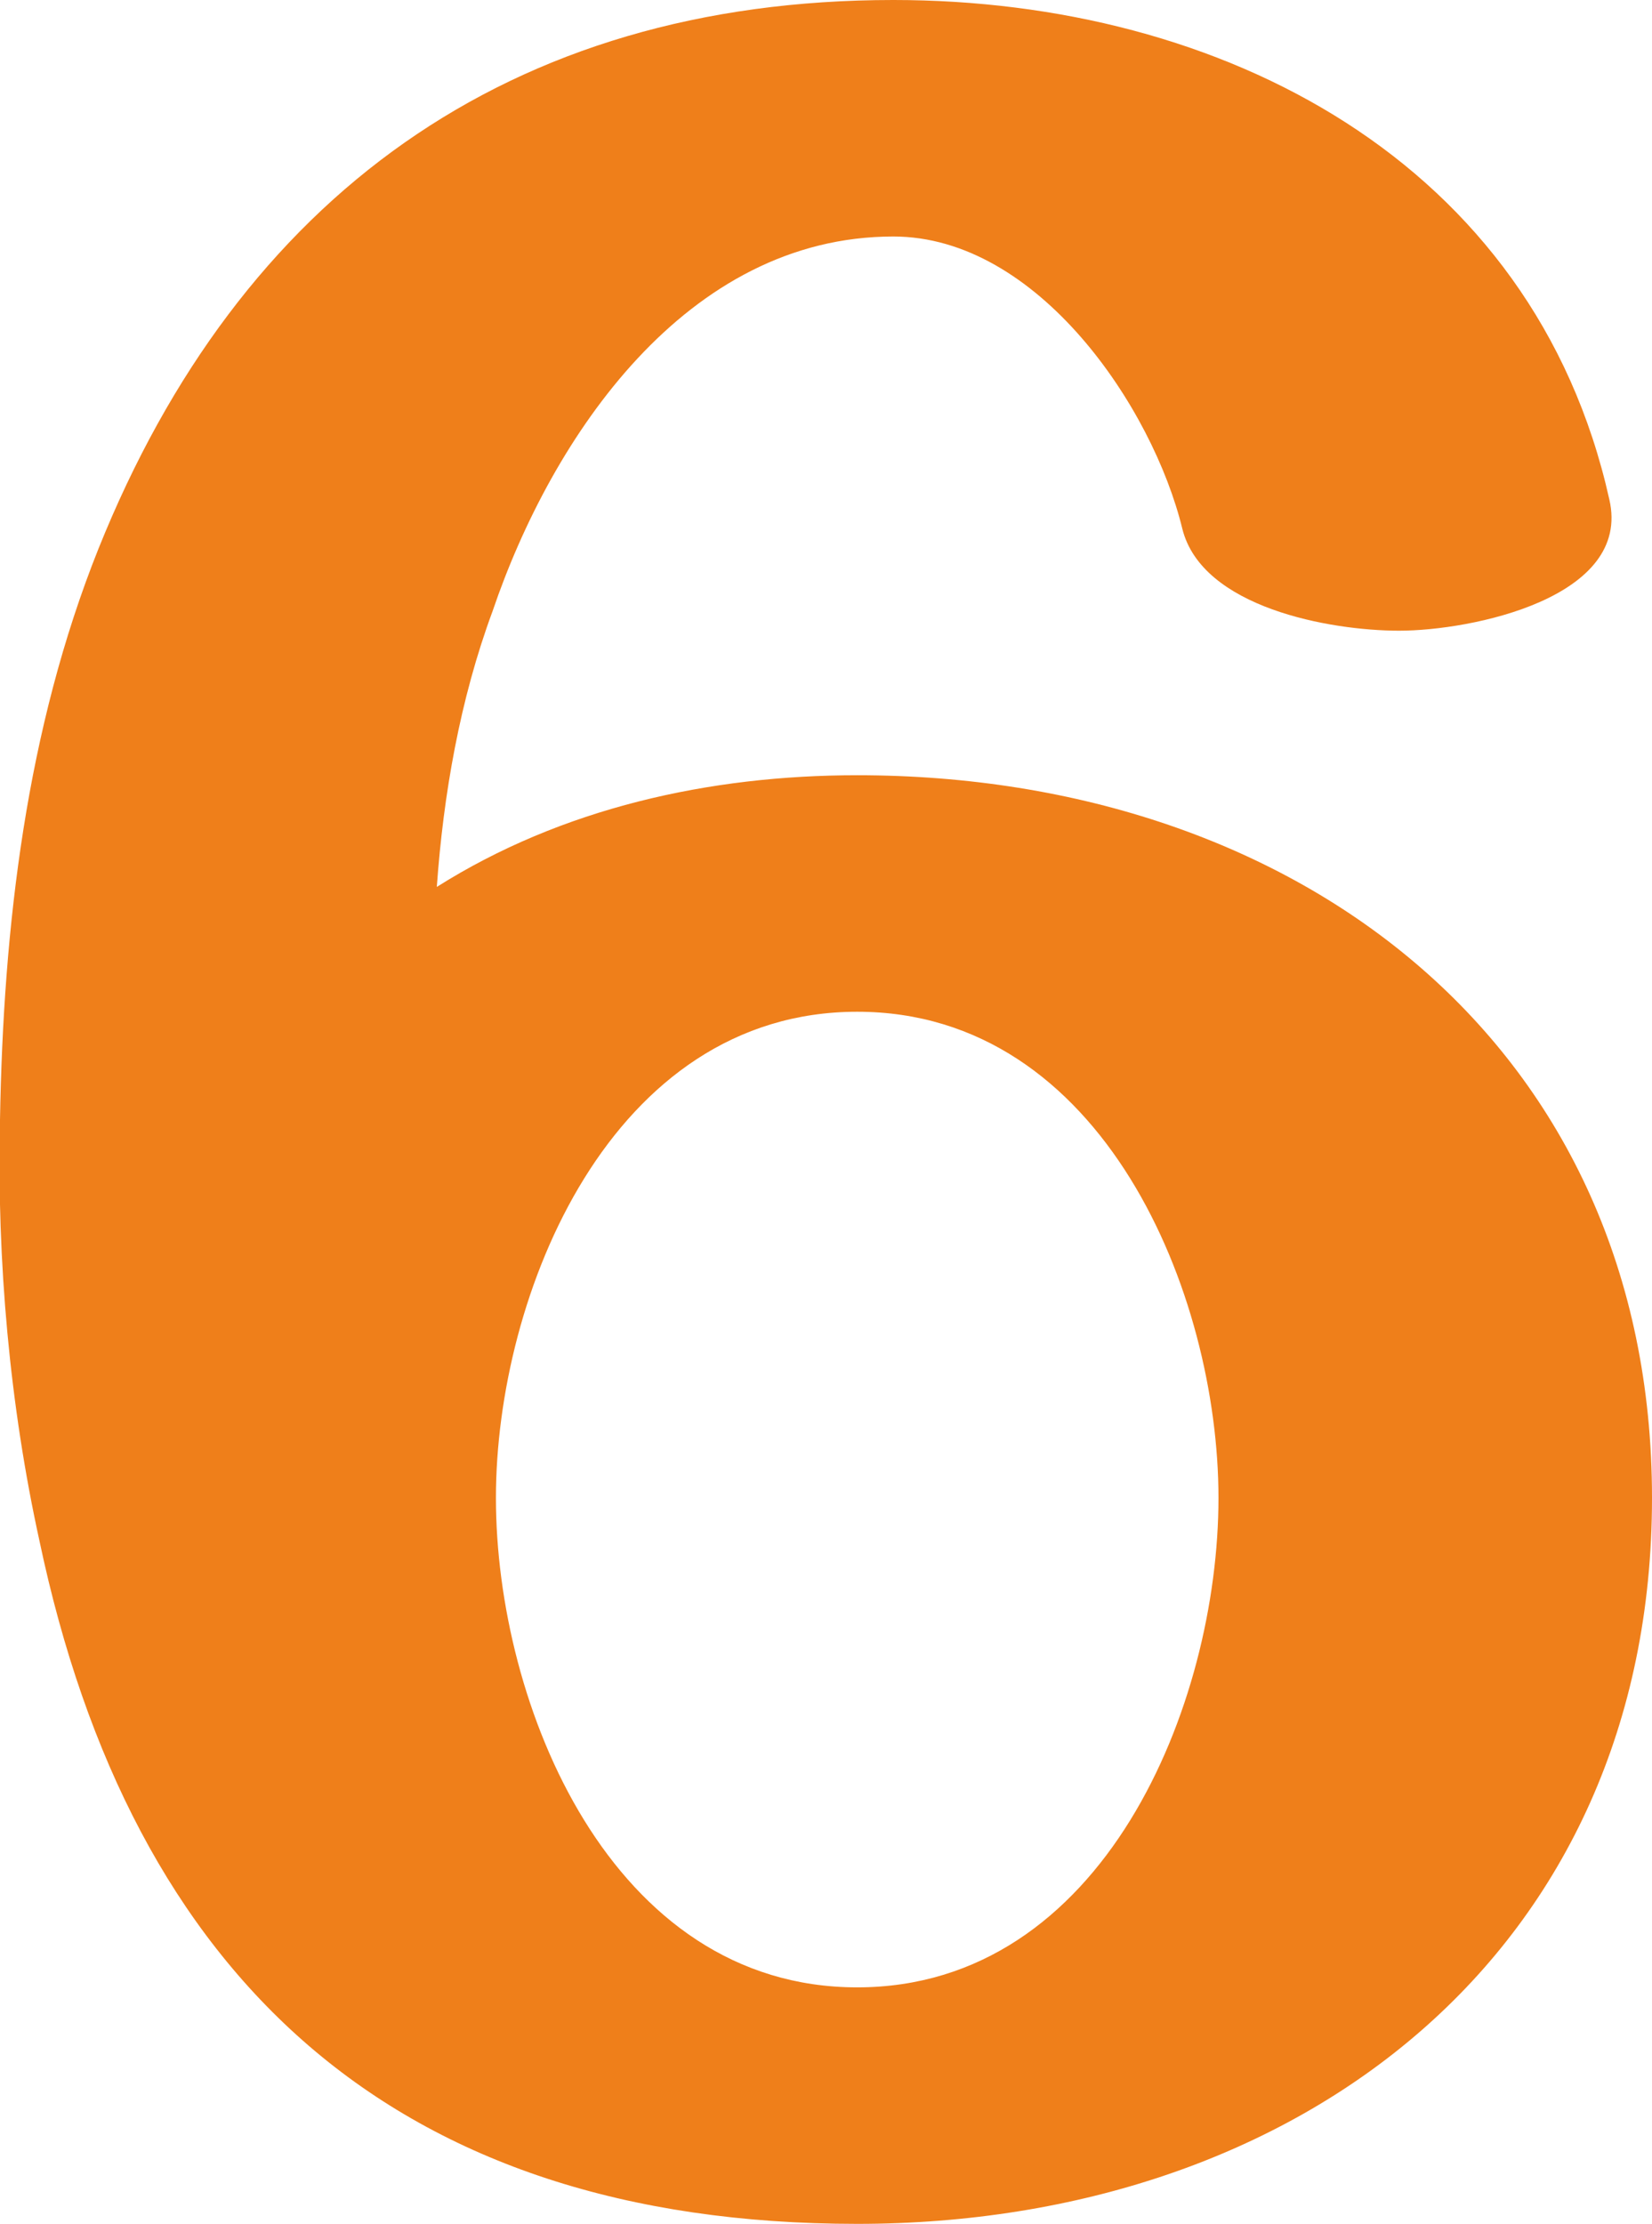 <?xml version="1.0" encoding="UTF-8"?>
<!DOCTYPE svg PUBLIC "-//W3C//DTD SVG 1.1//EN" "http://www.w3.org/Graphics/SVG/1.1/DTD/svg11.dtd">
<!-- Creator: CorelDRAW X8 -->
<svg xmlns="http://www.w3.org/2000/svg" xml:space="preserve" width="503px" height="677px" version="1.1" style="shape-rendering:geometricPrecision; text-rendering:geometricPrecision; image-rendering:optimizeQuality; fill-rule:evenodd; clip-rule:evenodd"
viewBox="0 0 503 677"
 xmlns:xlink="http://www.w3.org/1999/xlink">
 <defs>
  <style type="text/css">
   <![CDATA[
    .fil0 {fill:#EF7F1A;fill-rule:nonzero}
   ]]>
  </style>
 </defs>
 <g id="Layer_x0020_1">
  <path class="fil0" d="M261 677c135,0 242,-83 242,-221 0,-137 -107,-220 -242,-220 -45,0 -90,10 -128,34 2,-28 7,-57 17,-84 18,-53 59,-114 122,-114 44,0 79,52 88,89 6,24 45,31 66,31 22,0 71,-10 64,-40 -23,-103 -118,-152 -218,-152 -117,0 -199,60 -242,167 -22,55 -29,115 -30,174 -1,43 3,87 12,128 28,133 108,208 249,208zm0 -72c-75,0 -110,-86 -110,-149 0,-62 35,-148 110,-148 75,0 110,86 110,148 0,63 -35,149 -110,149z"/>
 </g>
</svg>
